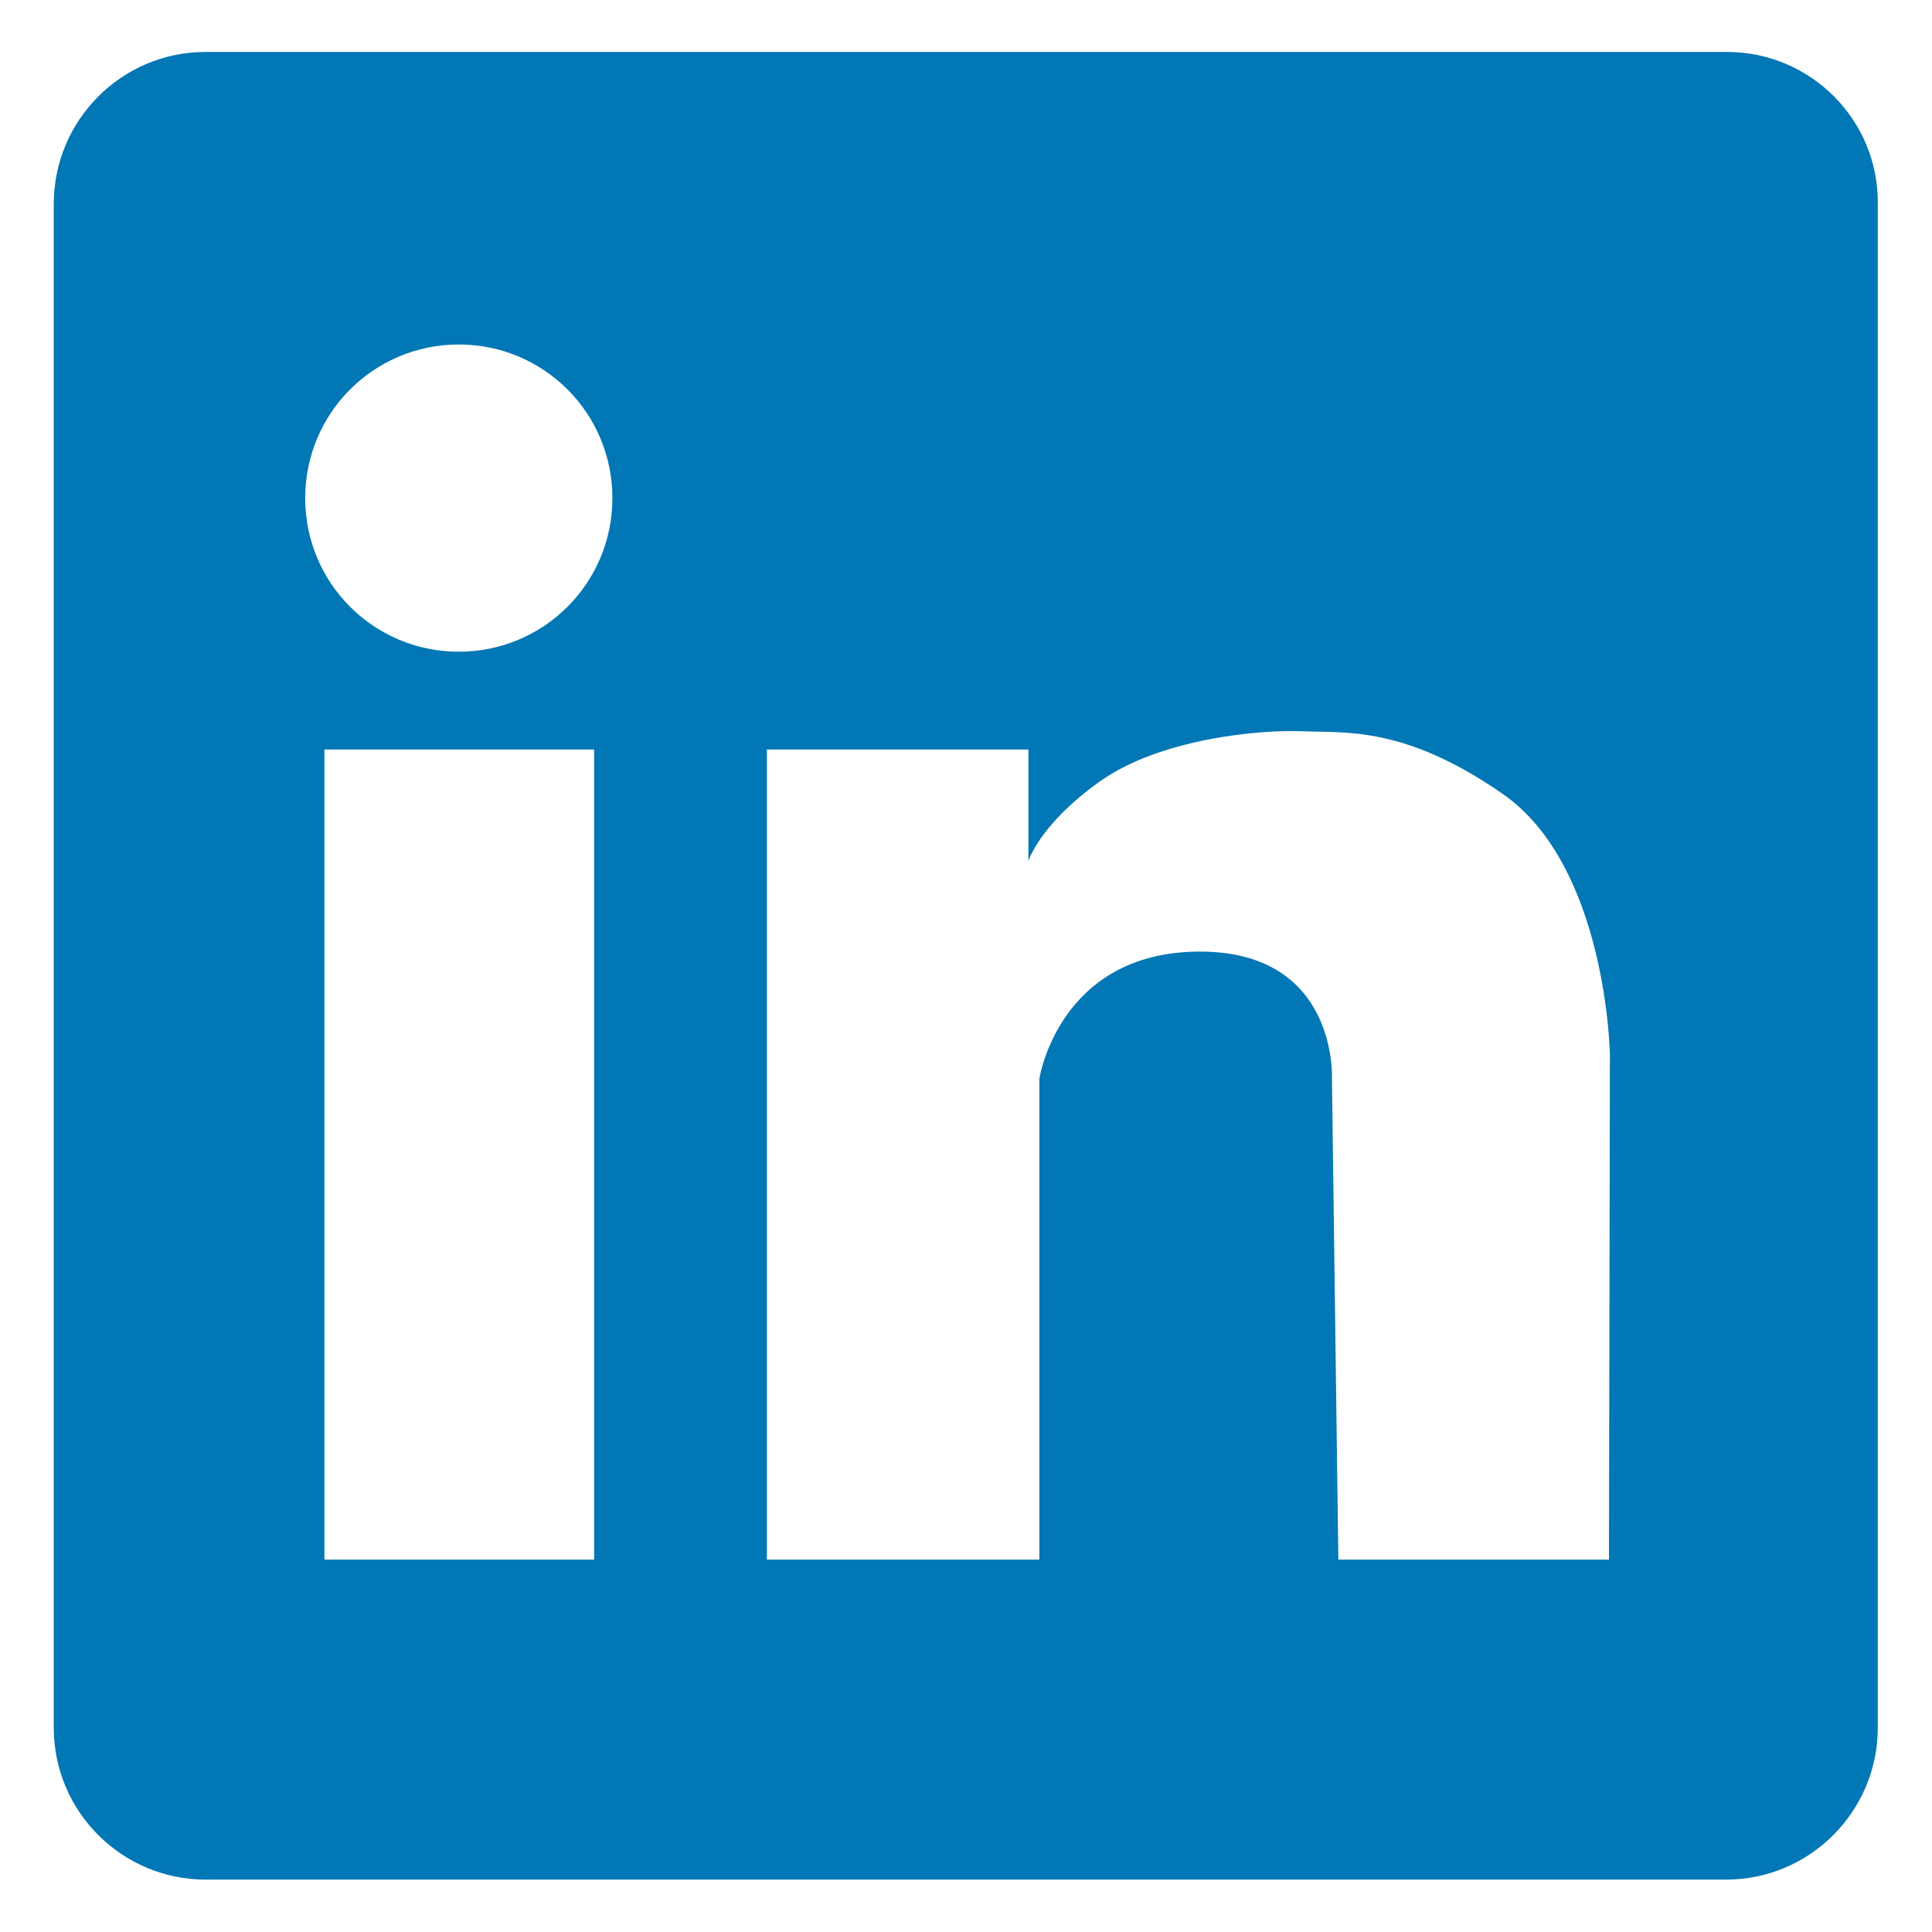<svg xmlns="http://www.w3.org/2000/svg" xmlns:xlink="http://www.w3.org/1999/xlink" width="500" zoomAndPan="magnify" viewBox="0 0 375 375" height="500" preserveAspectRatio="xMidYMid meet" version="1.0"><defs><clipPath id="b5ef28ccac"><path d="M 10.082 10.082 L 364.832 10.082 L 364.832 364.832 L 10.082 364.832 Z M 10.082 10.082 " clip-rule="nonzero"/></clipPath></defs><rect x="-37.5" width="450" fill="#ffffff" y="-37.5" height="450" fill-opacity="1"/><rect x="-37.5" width="450" fill="#ffffff" y="-37.5" height="450" fill-opacity="1"/><rect x="-37.5" width="450" fill="#ffffff" y="-37.5" height="450" fill-opacity="1"/><g clip-path="url(#b5ef28ccac)"><path fill="#0277b5" d="M 335.195 10.082 L 39.895 10.082 C 23.566 10.082 10.438 23.391 10.438 39.539 L 10.438 335.371 C 10.438 351.699 23.746 364.832 39.895 364.832 L 335.016 364.832 C 351.344 364.832 364.477 351.52 364.477 335.371 L 364.477 39.539 C 364.652 23.391 351.52 10.082 335.195 10.082 Z M 115.316 302.719 L 62.965 302.719 L 62.965 145.484 L 115.316 145.484 Z M 89.051 126.496 C 72.547 126.496 59.238 113.188 59.238 96.684 C 59.238 80.18 72.547 66.867 89.051 66.867 C 105.555 66.867 118.867 80.18 118.867 96.684 C 118.867 113.188 105.555 126.496 89.051 126.496 Z M 312.301 302.719 L 259.773 302.719 L 258.531 209.371 C 258.531 209.371 259.773 184.527 232.621 184.703 C 205.469 184.883 201.742 209.371 201.742 209.371 L 201.742 302.719 L 148.855 302.719 L 148.855 145.484 L 199.613 145.484 L 199.613 167.137 C 199.613 167.137 201.742 160.039 213.453 151.695 C 225.168 143.355 244.512 141.582 252.852 141.938 C 261.191 142.293 272.551 140.871 291.539 154.004 C 311.945 168.023 312.48 204.758 312.48 204.758 Z M 312.301 302.719 " fill-opacity="1" fill-rule="nonzero"/></g></svg>